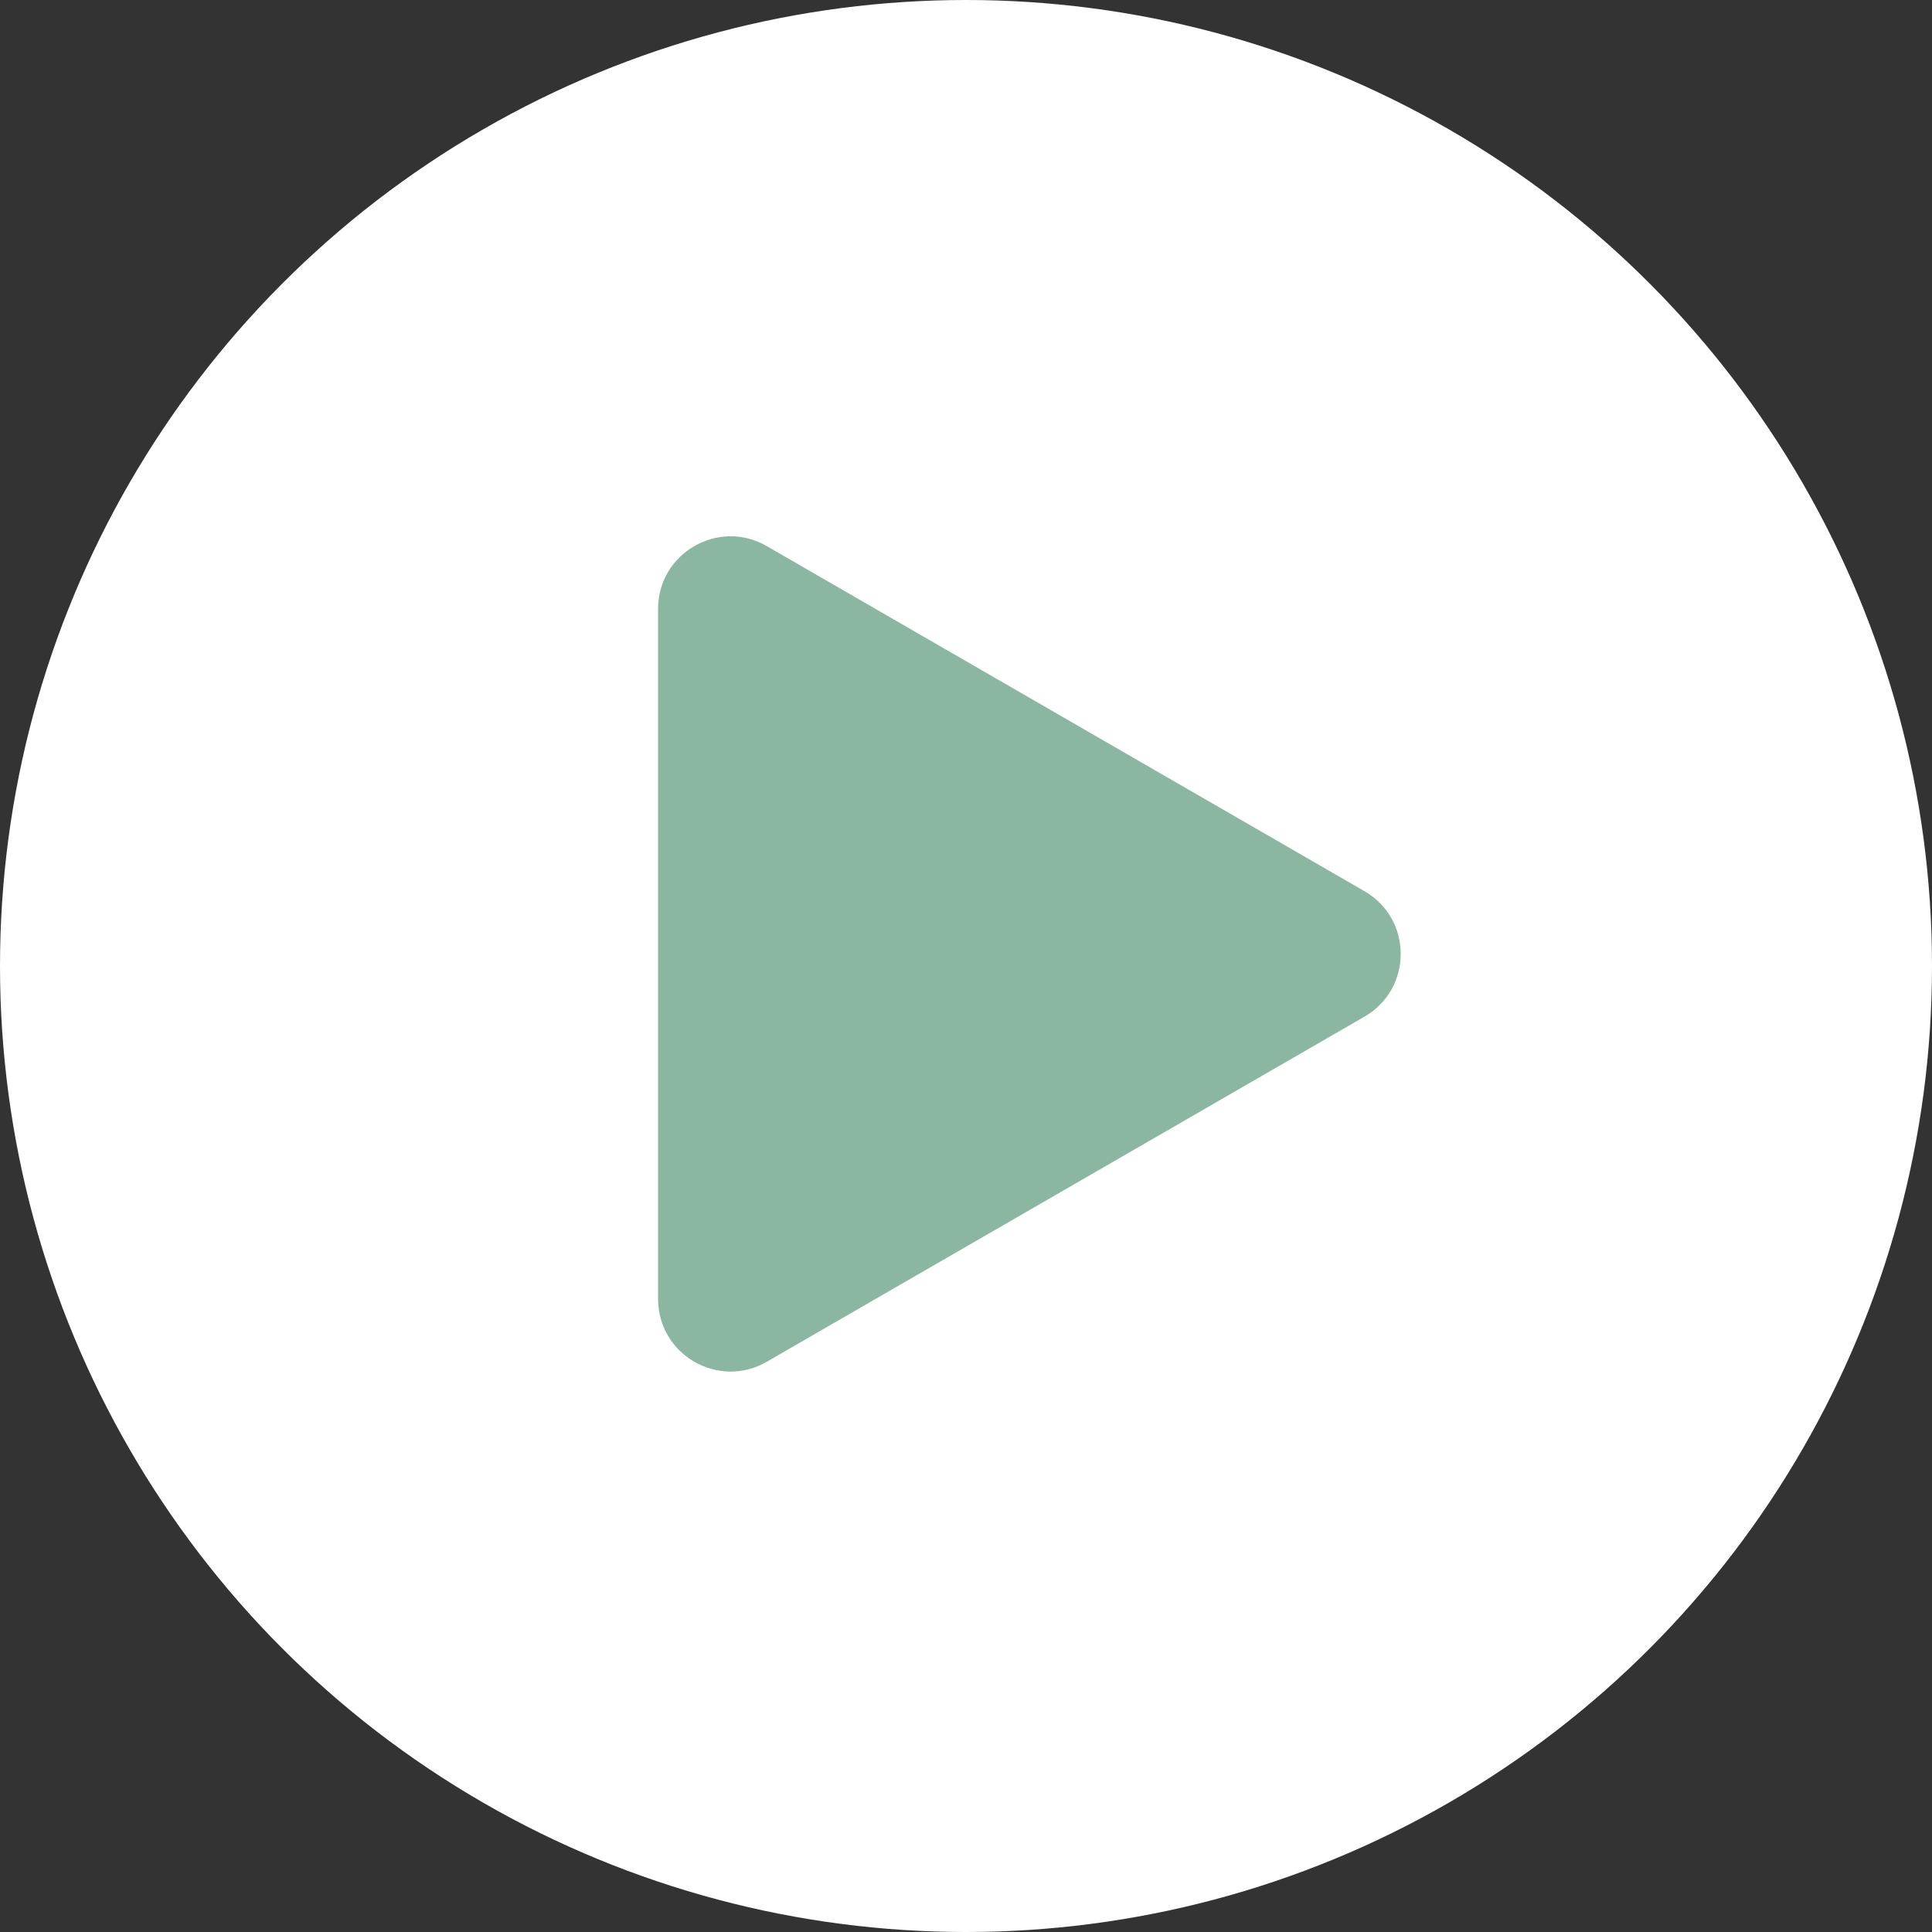 <svg width="80" height="80" viewBox="0 0 80 80" fill="none" xmlns="http://www.w3.org/2000/svg">
<rect x="0" y="0" width="80" height="80" fill="#333333" stroke="none"/>
<circle cx="40" cy="40" r="40" fill="white"/>
<path d="M56.5 36.902C58.5 38.057 58.5 40.943 56.5 42.098L31.75 56.388C29.75 57.542 27.25 56.099 27.25 53.789L27.25 25.211C27.25 22.901 29.75 21.458 31.75 22.613L56.5 36.902Z" fill="#8BB7A2"/>
</svg>
